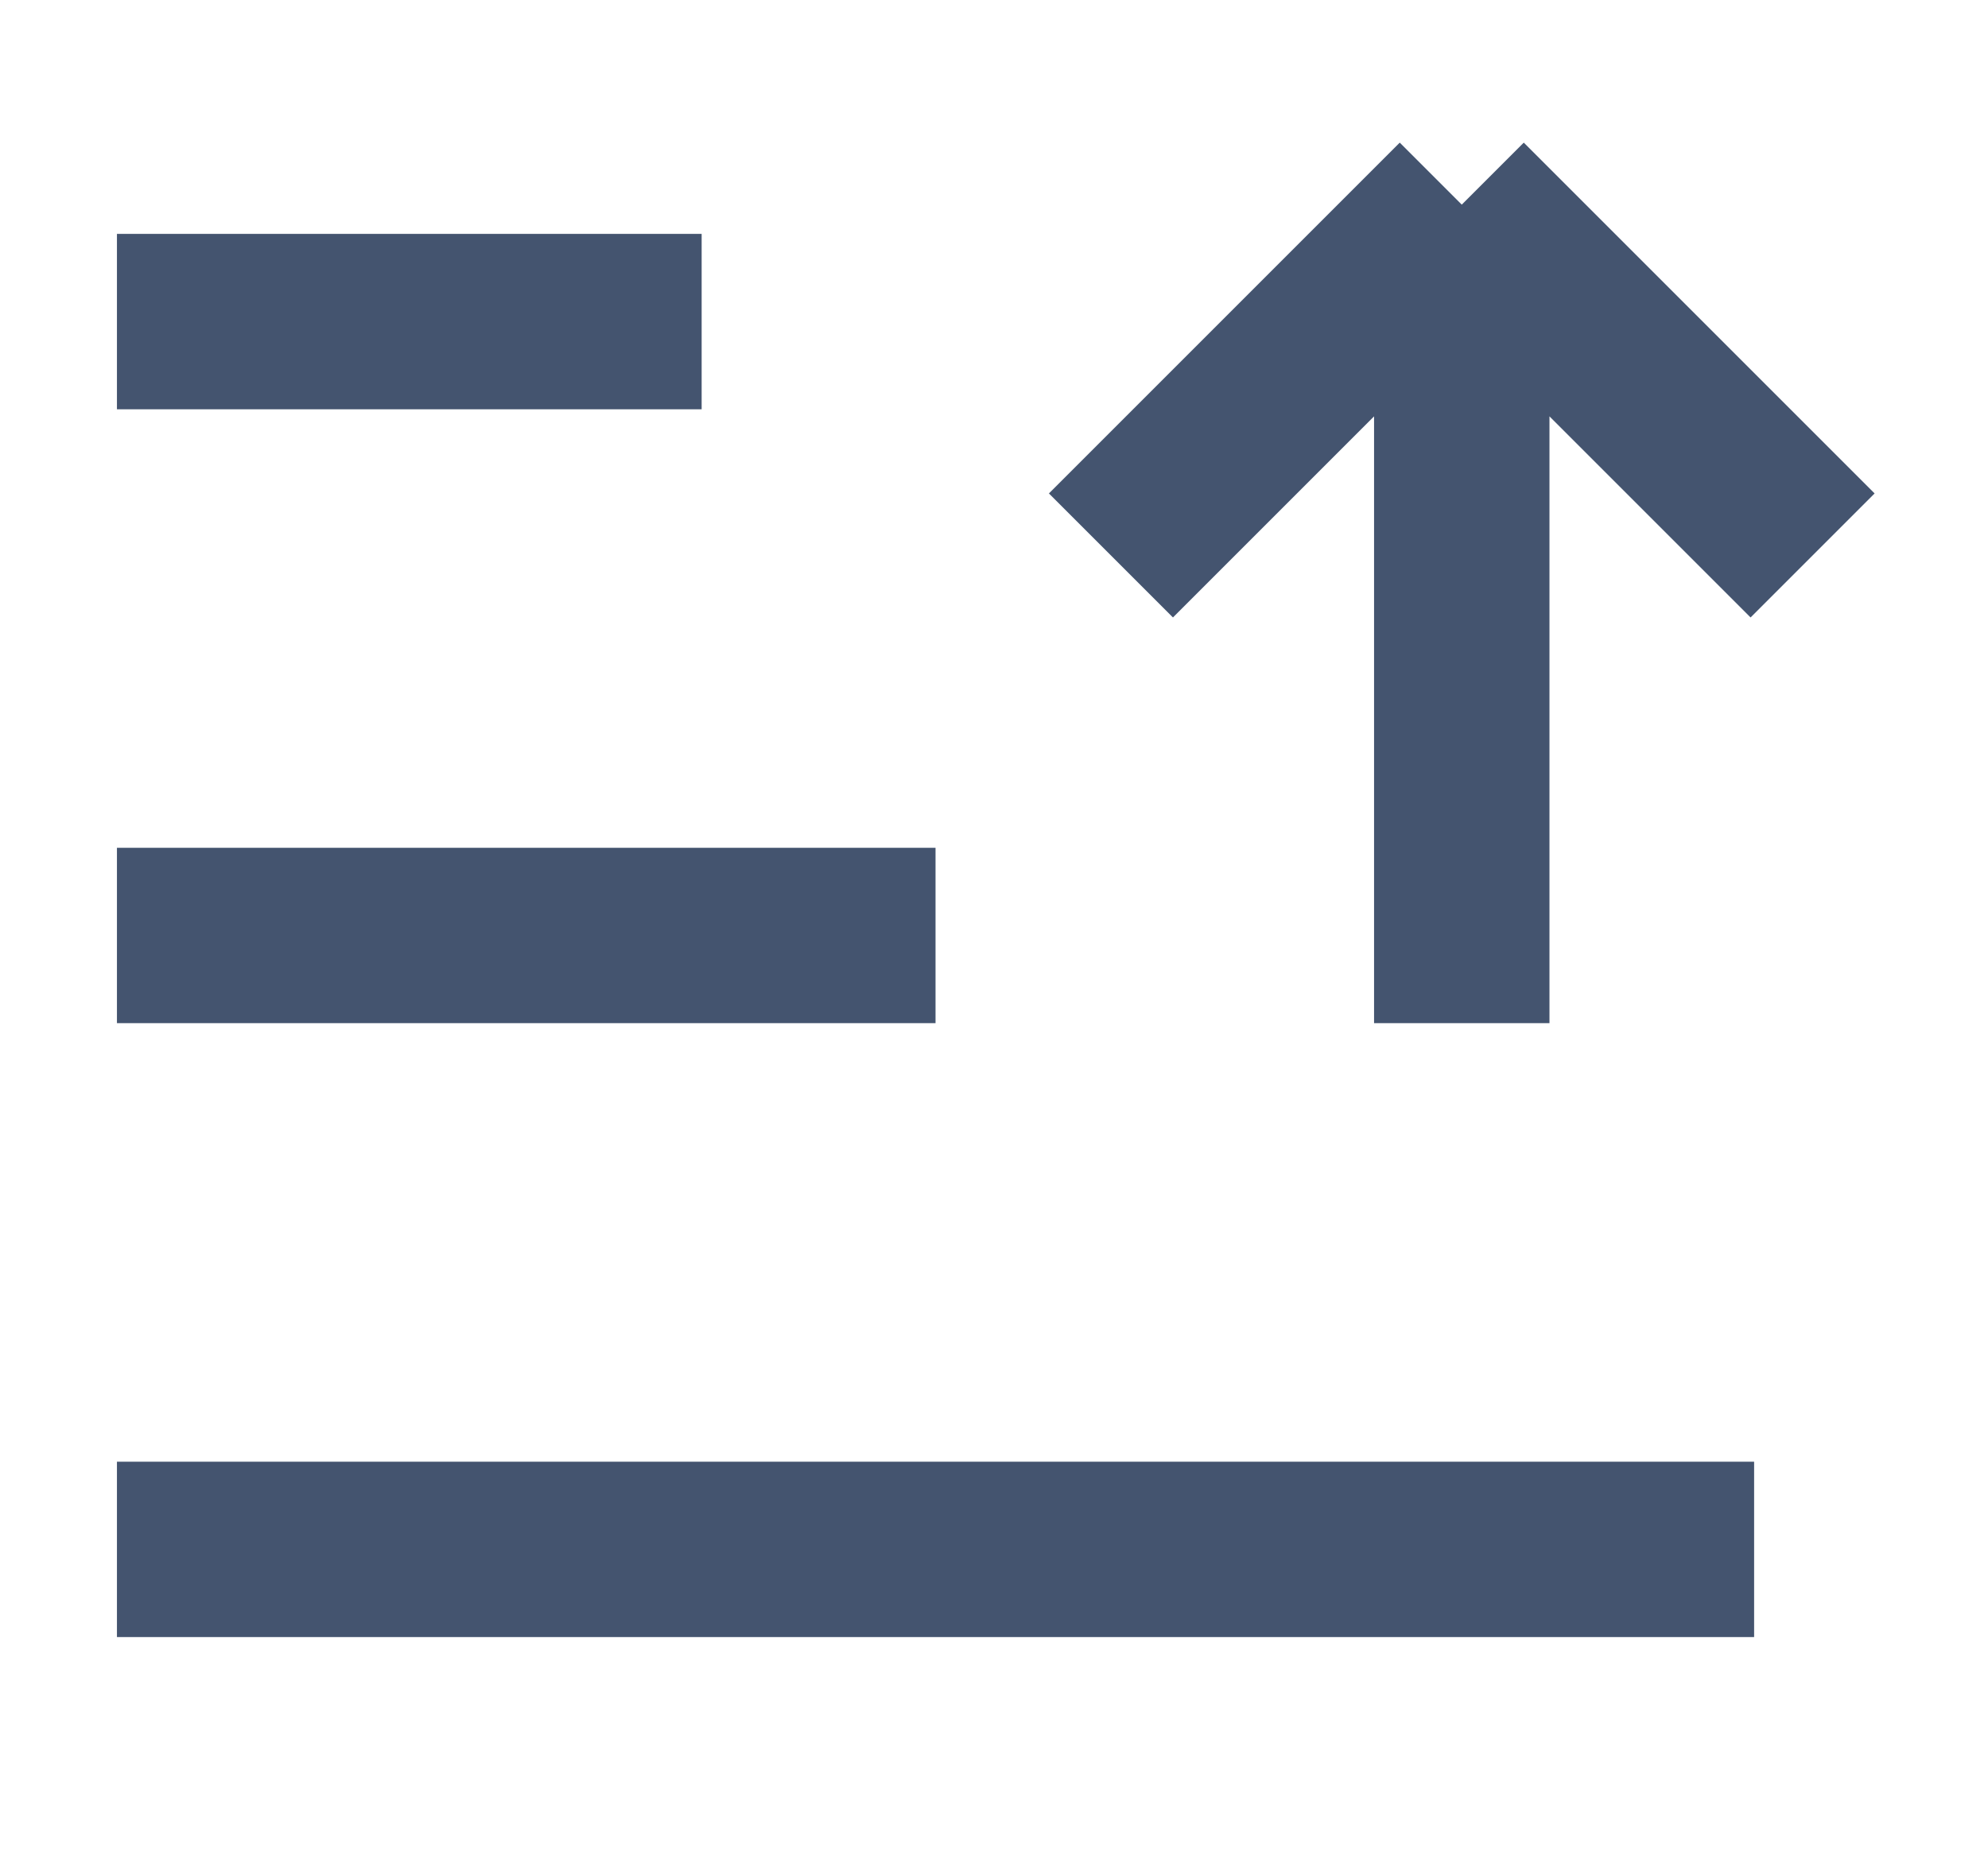 <svg width="17" height="16" viewBox="0 0 17 16" fill="none" xmlns="http://www.w3.org/2000/svg">
<path d="M1 13.25L15 13.25M1 2.75L6 2.75M1 8L8 8M9.5 4.75L12.5 1.75M12.5 1.75L15.5 4.75M12.5 1.75L12.5 8.75" stroke="#44546F" stroke-width="1.5" stroke-linejoin="round"/>
</svg>
